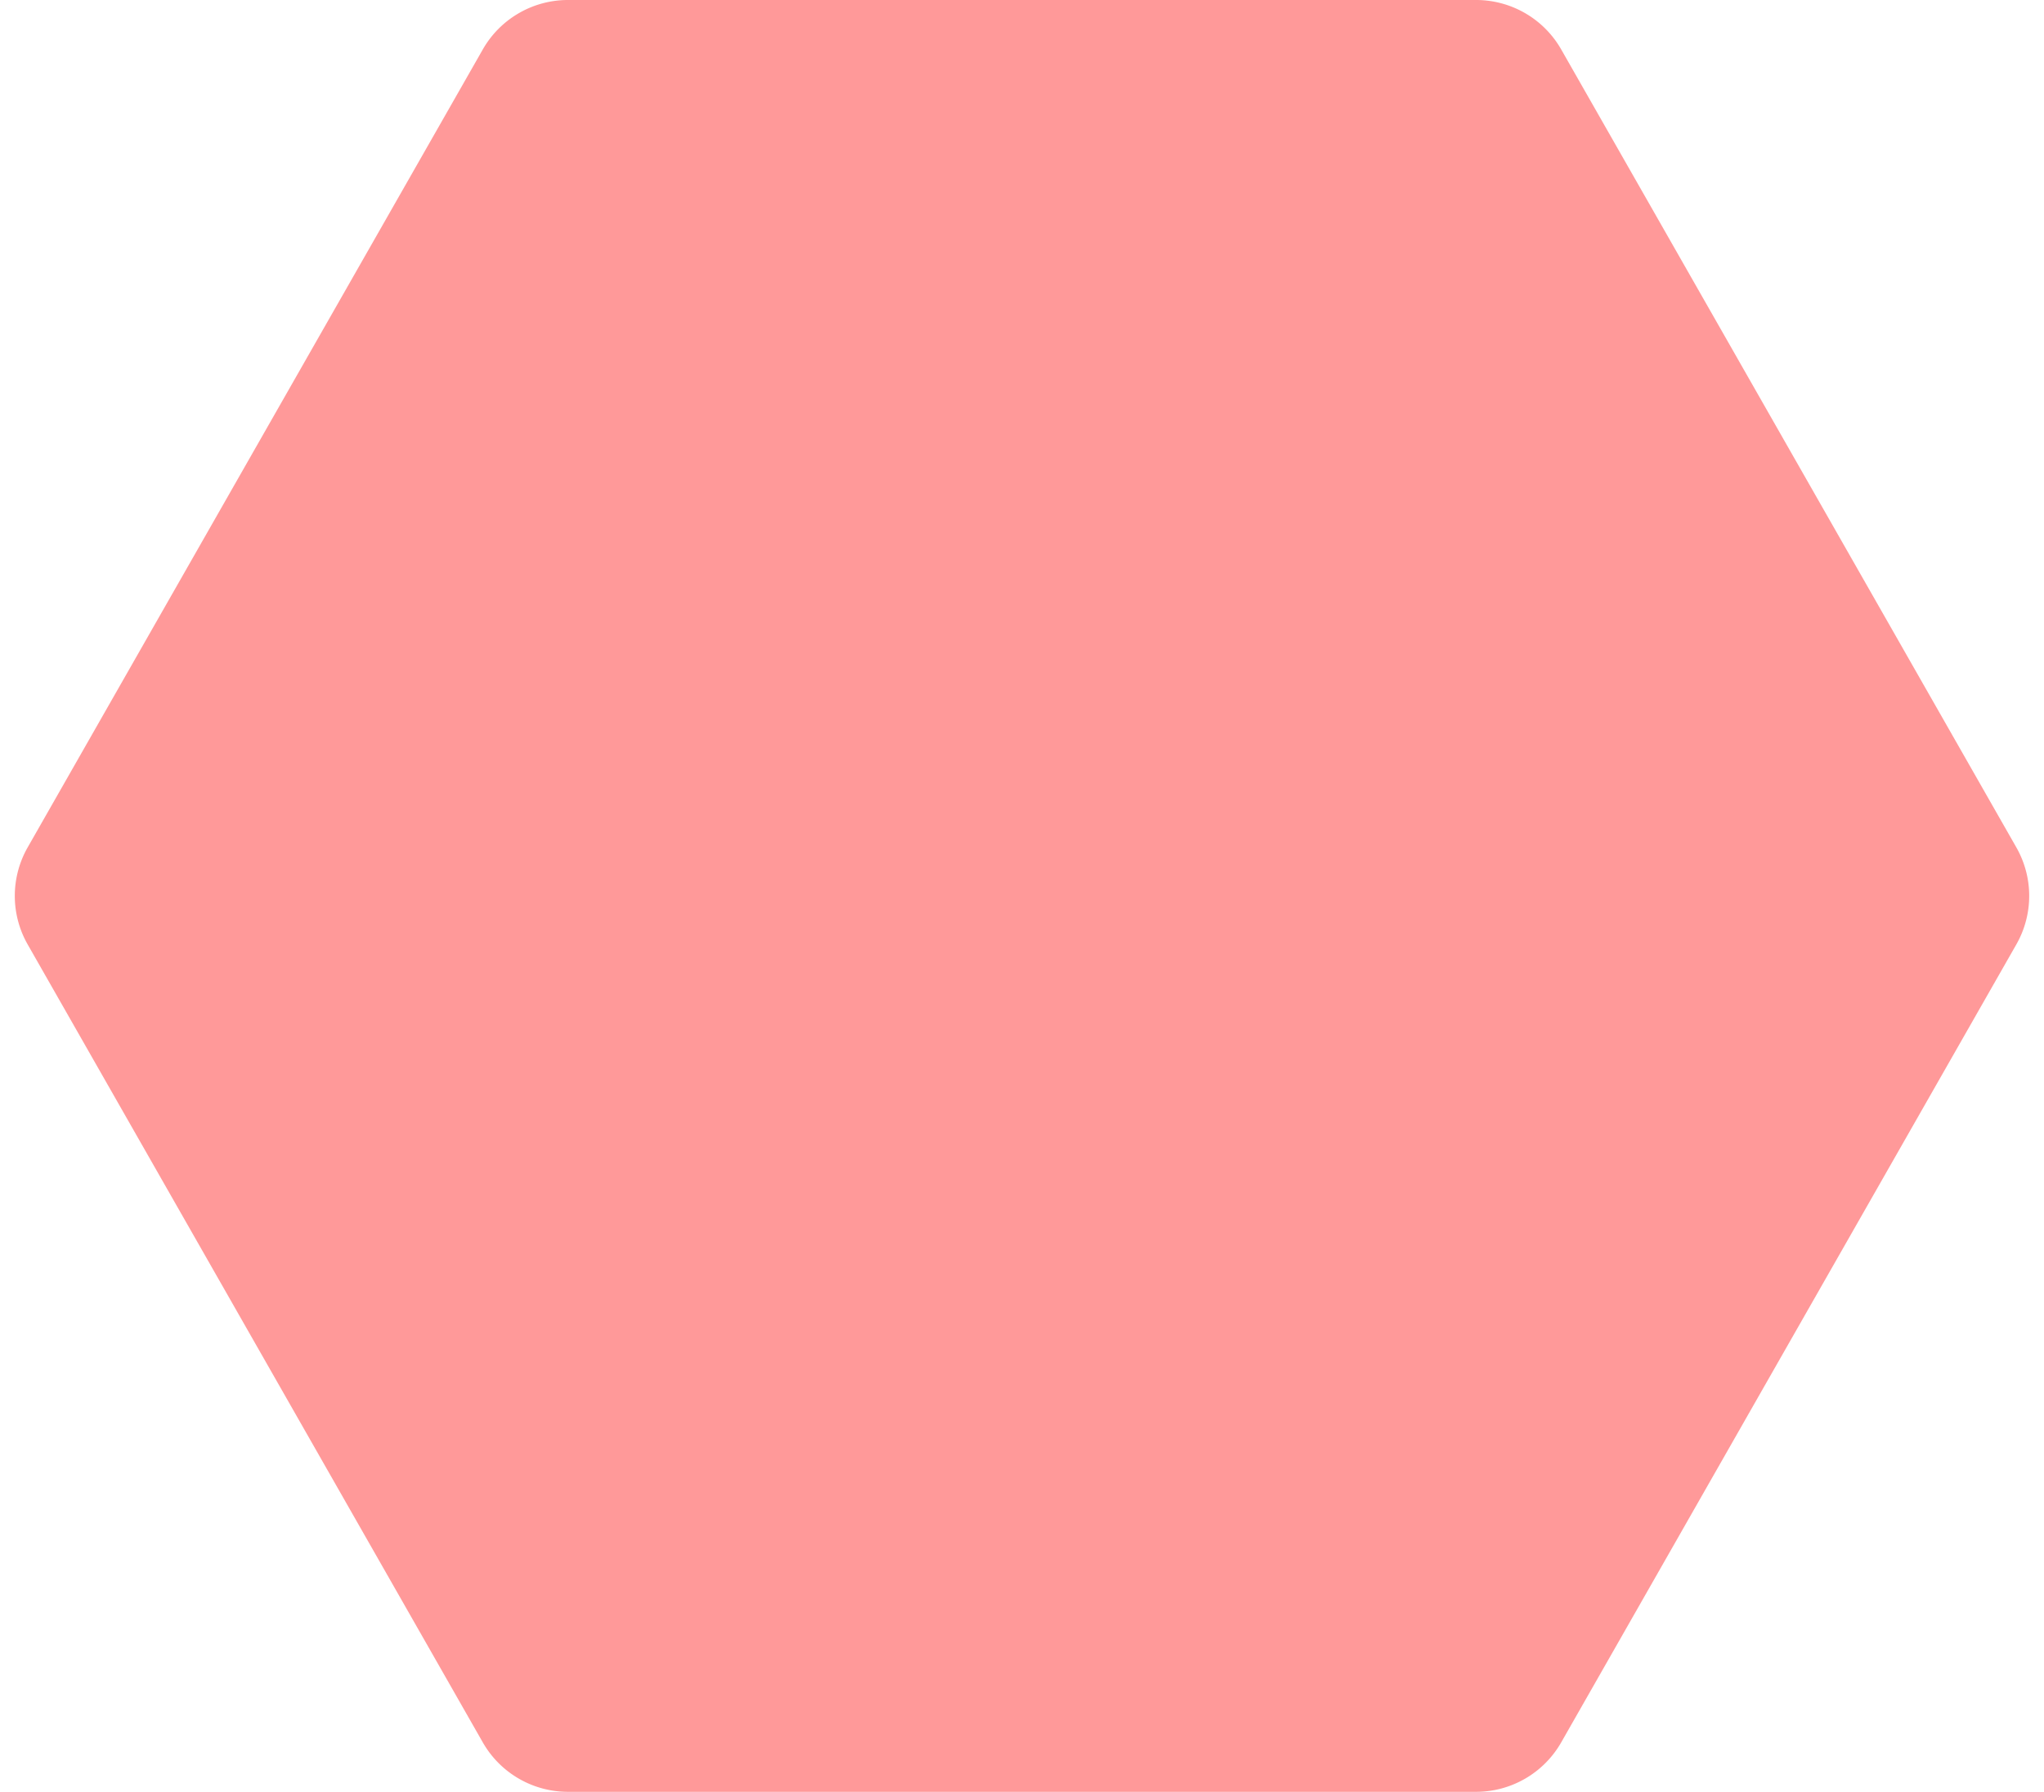 <svg height="128" viewBox="0 0 146 128" width="146" xmlns="http://www.w3.org/2000/svg"><path d="m105.434 0a7 7 0 0 1 6.081 3.532l32.508 57a7 7 0 0 1 0 6.936l-32.508 57a7 7 0 0 1 -6.081 3.532h-64.868a7 7 0 0 1 -6.081-3.532l-32.508-57a7 7 0 0 1 0-6.936l32.508-57a7 7 0 0 1 6.081-3.532z" fill="#FF9999"/></svg>